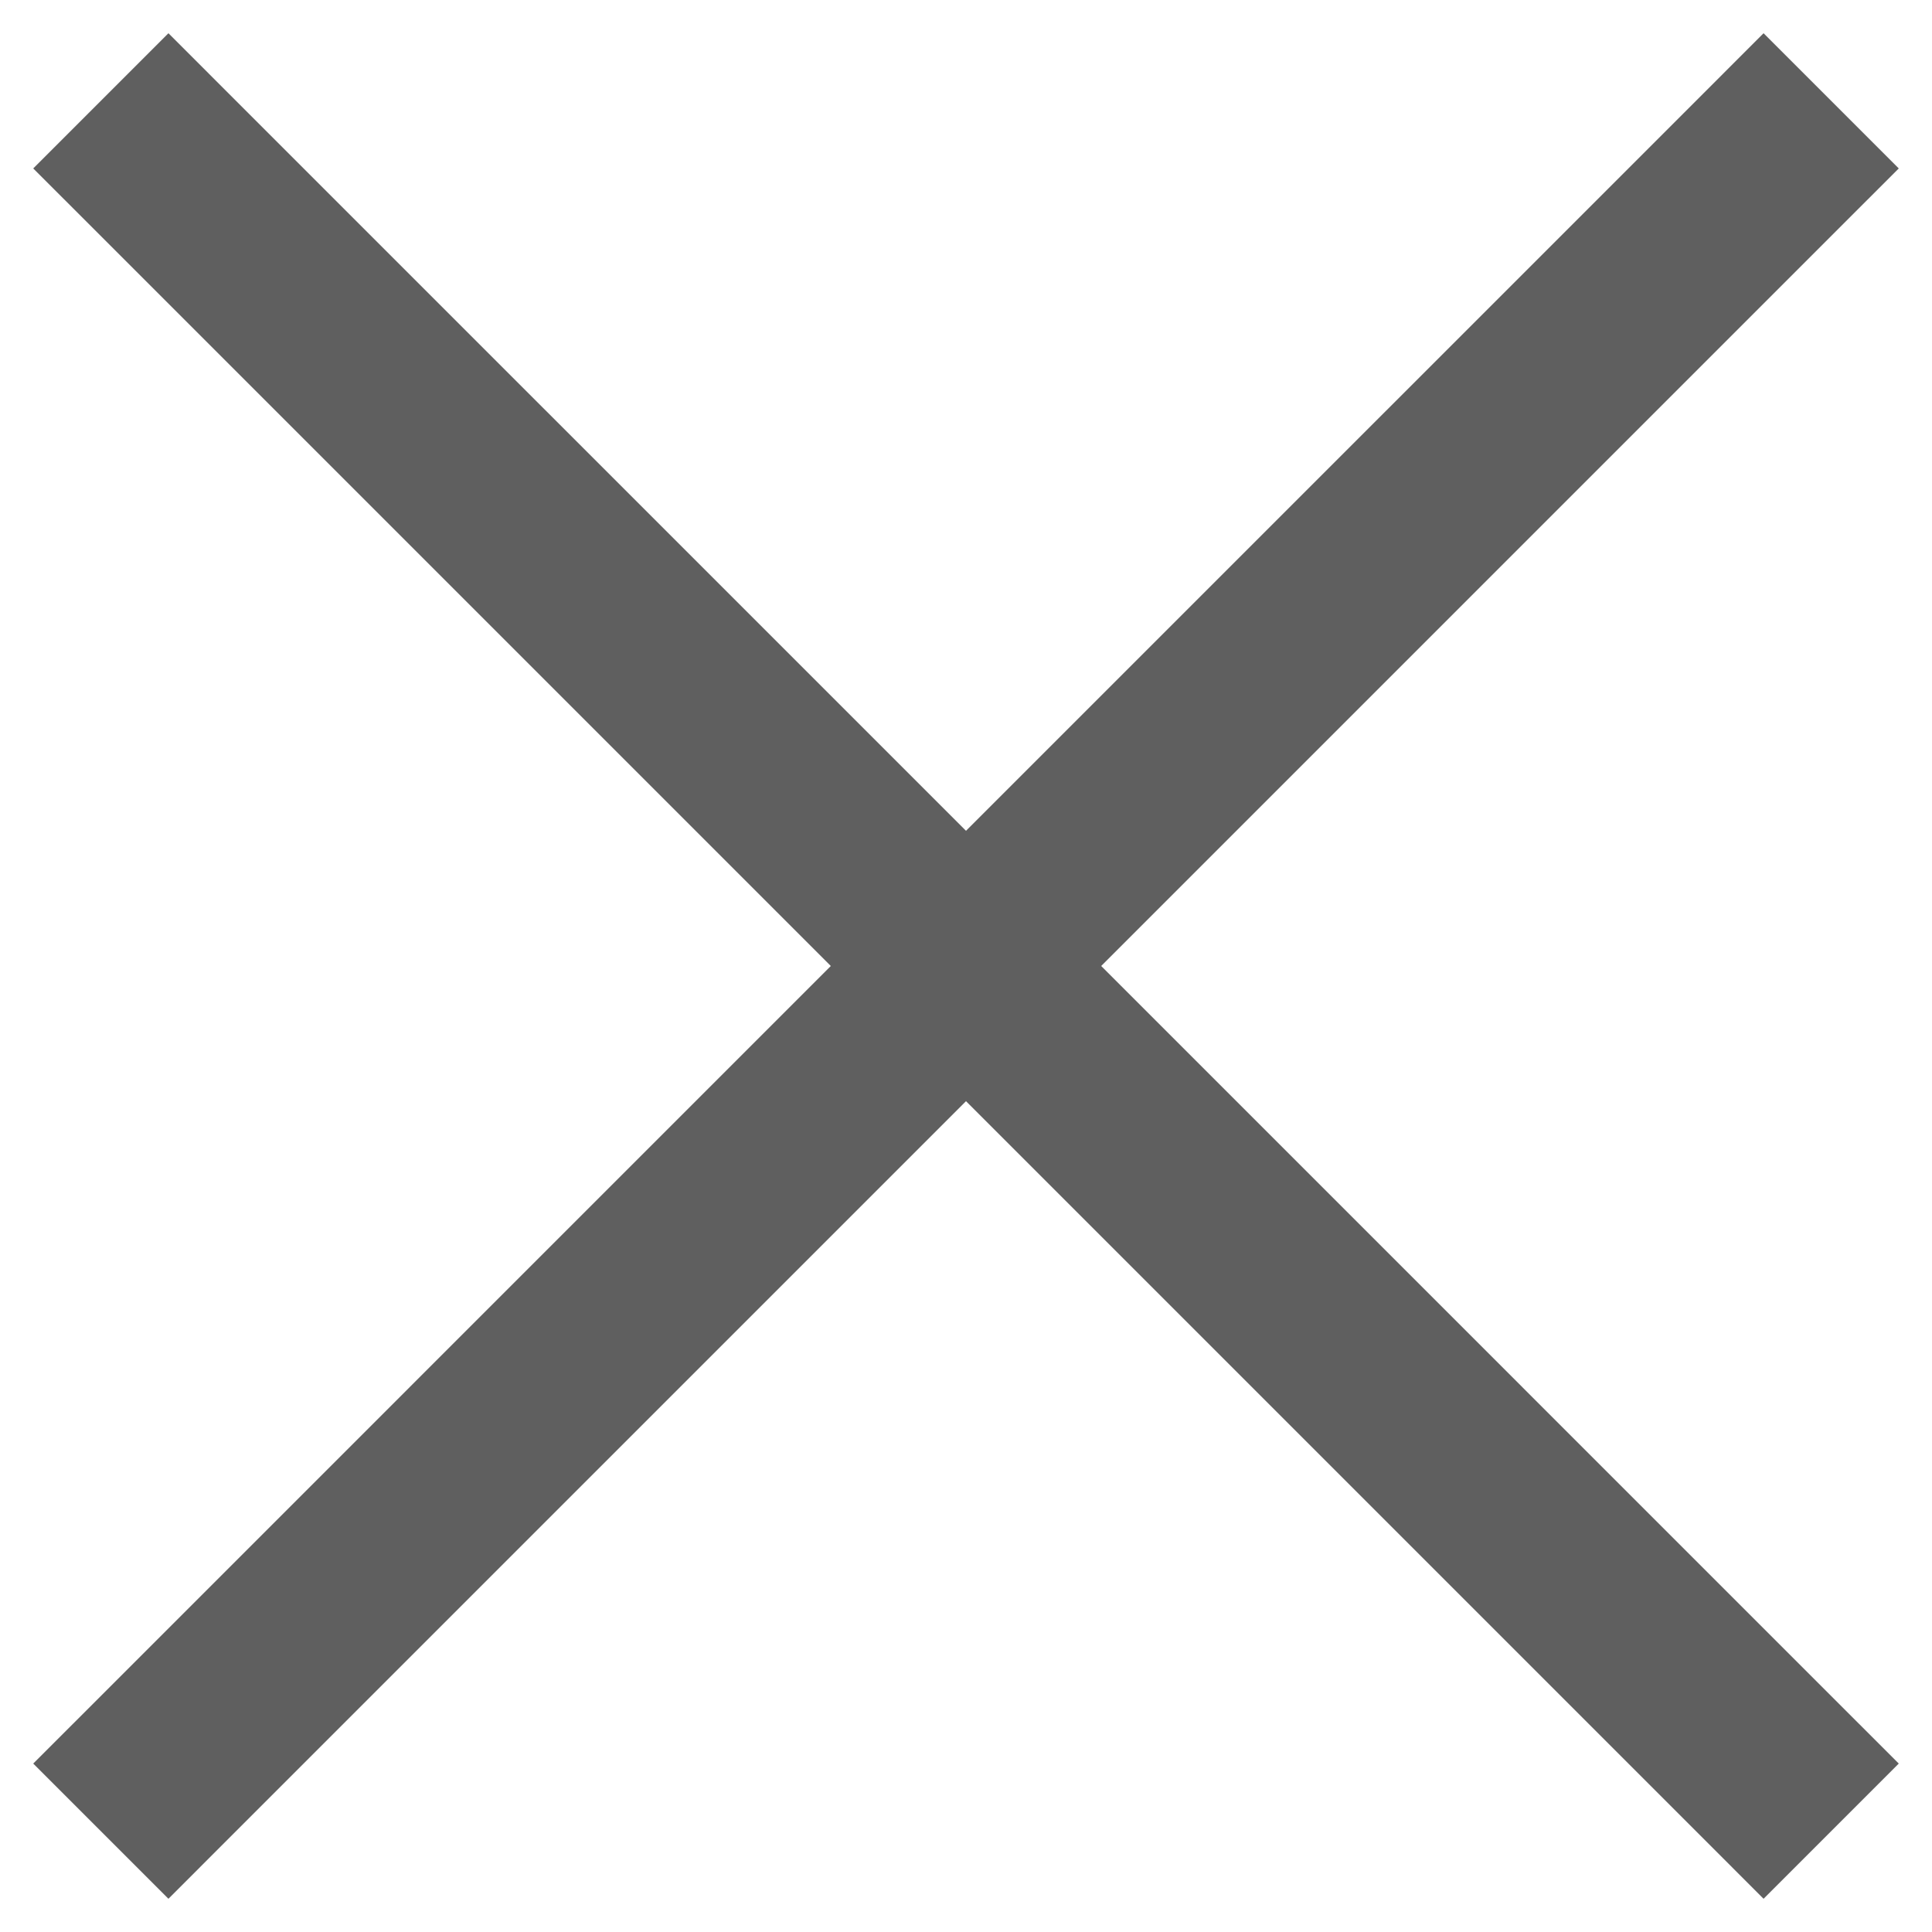 <svg width="17" height="17" viewBox="0 0 17 17" fill="none" xmlns="http://www.w3.org/2000/svg">
<path d="M0.823 1.659L7.664 8.5L0.823 15.341L0.646 15.518L0.823 15.695L1.305 16.177L1.482 16.354L1.659 16.177L8.5 9.336L15.341 16.177L15.518 16.354L15.695 16.177L16.177 15.695L16.354 15.518L16.177 15.341L9.336 8.5L16.177 1.659L16.354 1.482L16.177 1.305L15.695 0.823L15.518 0.646L15.341 0.823L8.5 7.664L1.659 0.823L1.482 0.646L1.305 0.823L0.823 1.305L0.646 1.482L0.823 1.659Z" fill="#5F5F5F" stroke="#5F5F5F" stroke-width="0.5"/>
</svg>
